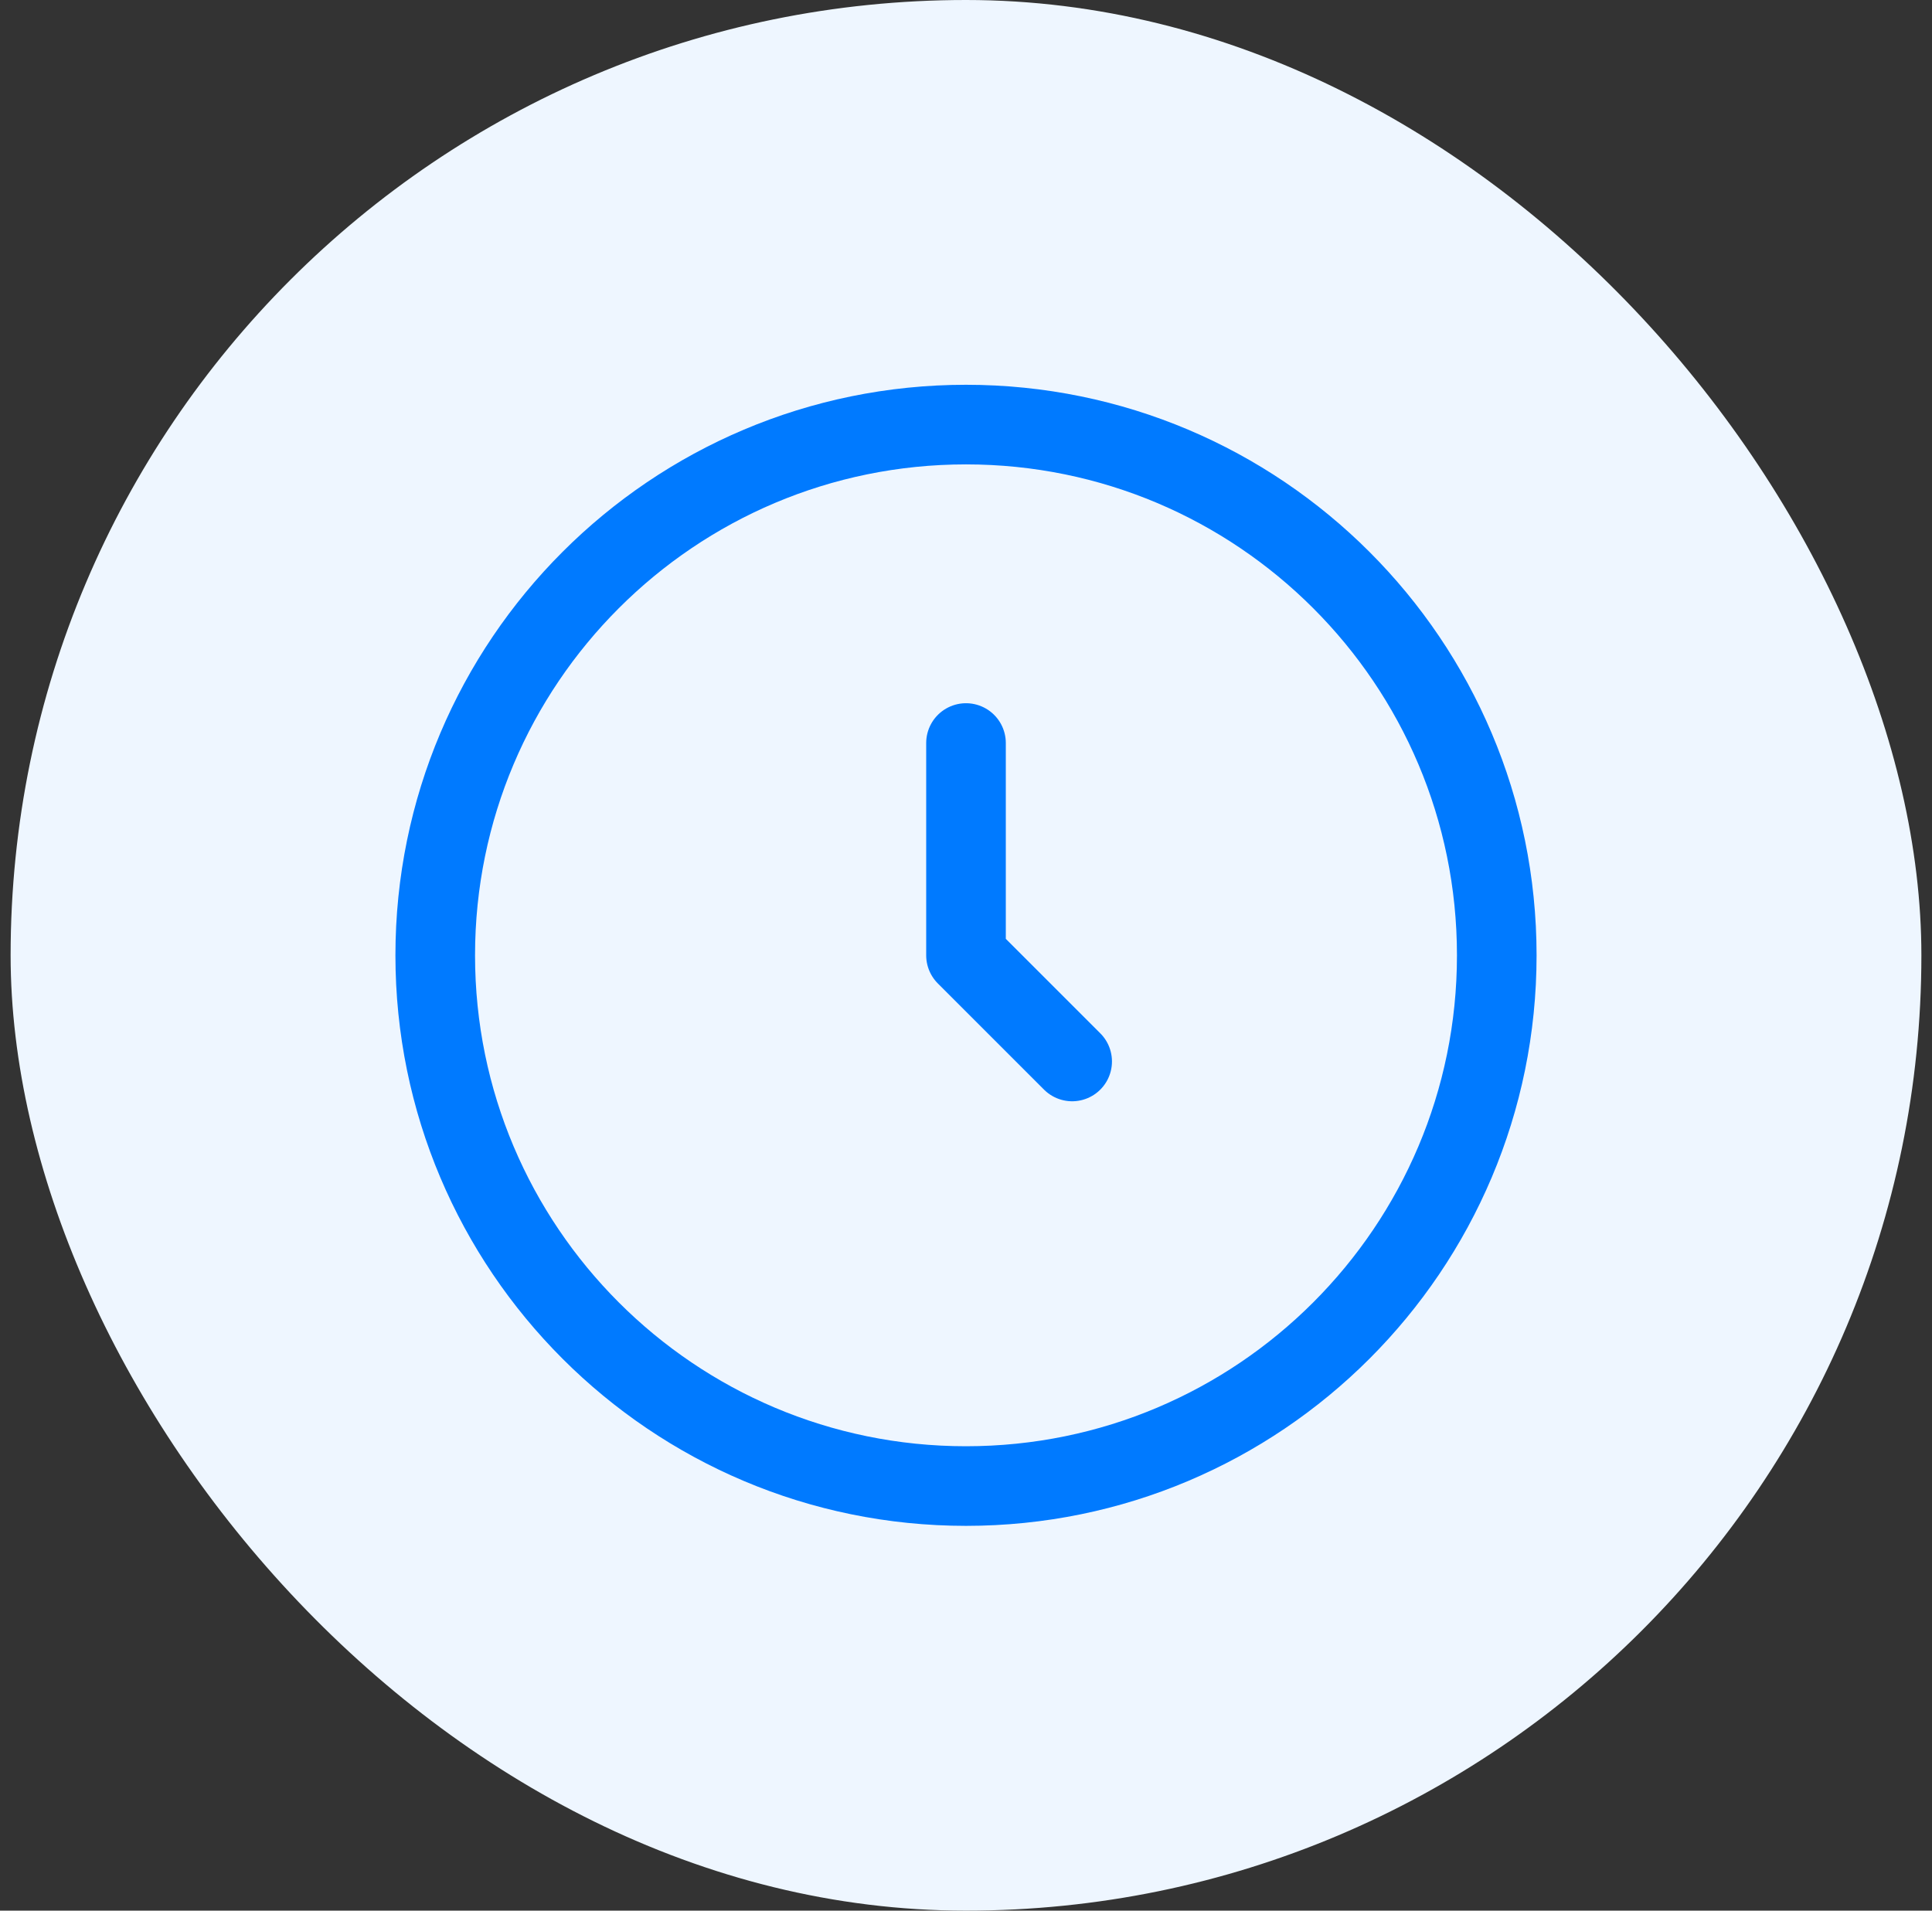<svg width="91" height="90" viewBox="0 0 91 90" fill="none" xmlns="http://www.w3.org/2000/svg">
<rect x="0" y="0" width="91" height="90" fill="#333333" stroke="none"/>
<rect x="0.5" width="90" height="90" rx="45" fill="#EEF6FF"/>
<path d="M45.5 70C59.307 70 70.5 58.807 70.5 45C70.5 31.193 59.307 20 45.5 20C31.693 20 20.5 31.193 20.5 45C20.5 58.807 31.693 70 45.5 70Z" stroke="#007AFF" stroke-width="3.75"/>
<path d="M45.5 35V45L50.5 50" stroke="#007AFF" stroke-width="3.75" stroke-linecap="round" stroke-linejoin="round"/>
</svg>
